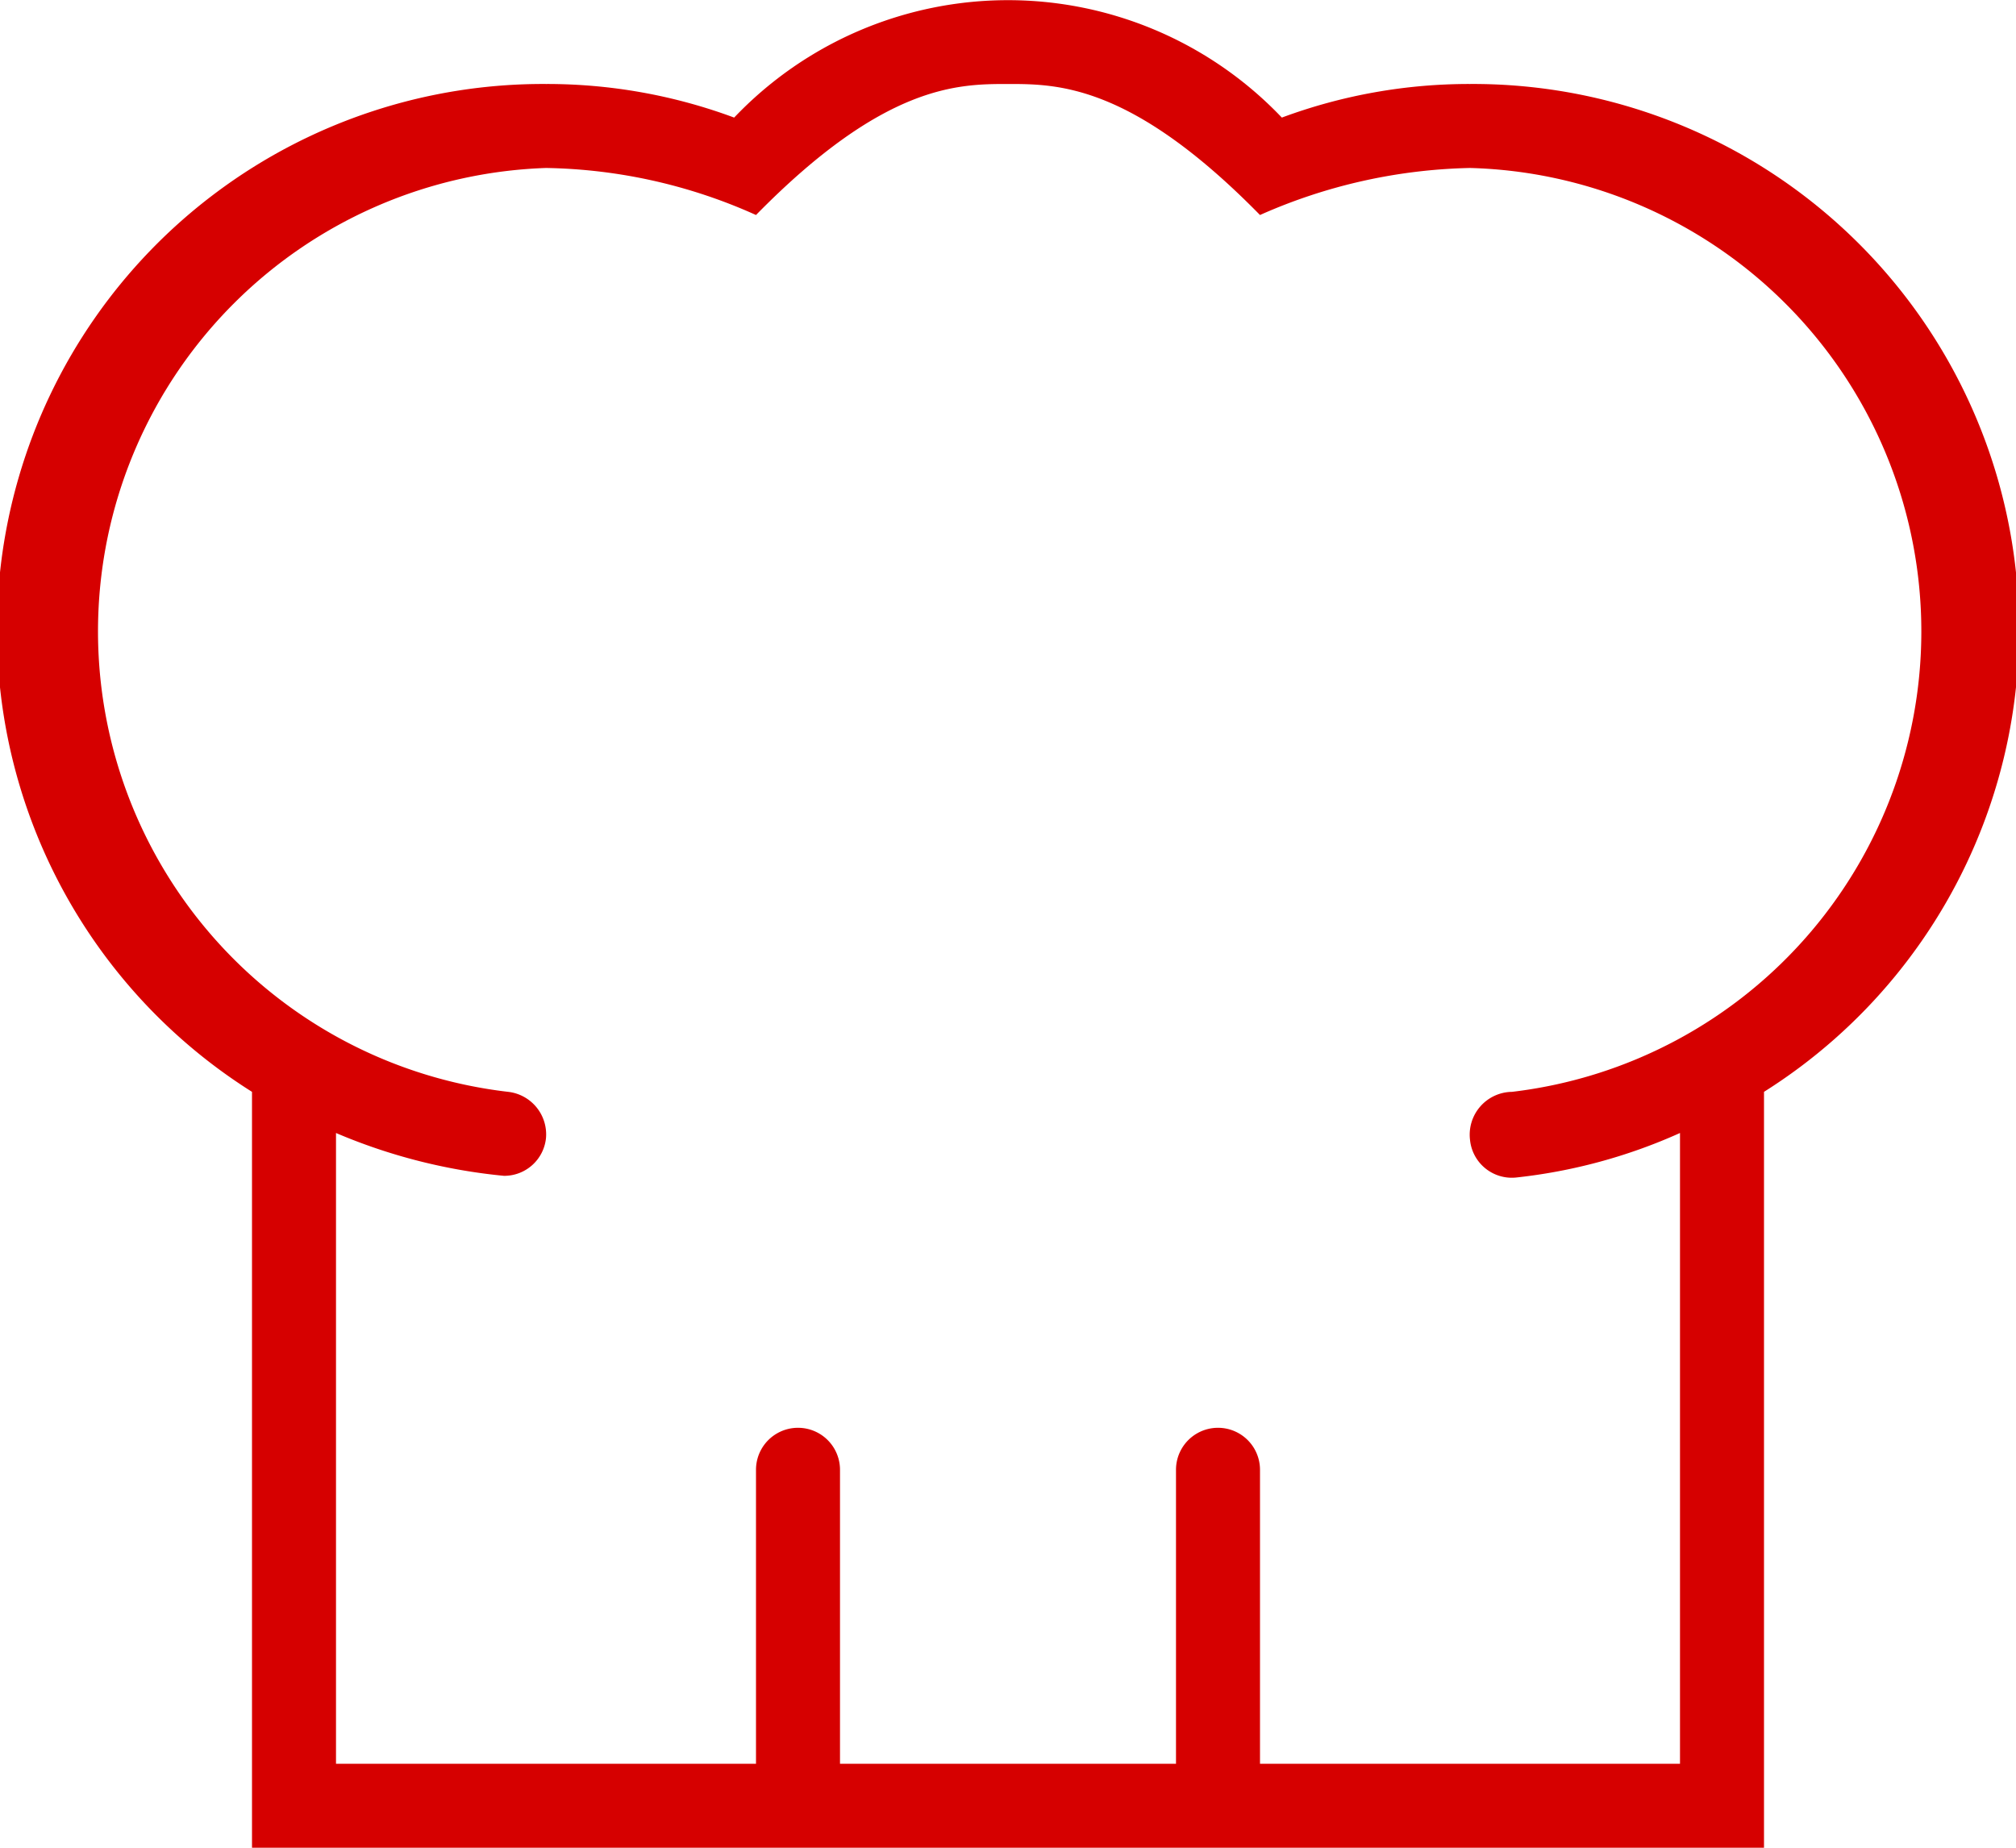 <svg xmlns="http://www.w3.org/2000/svg" viewBox="0 0 24 22"><defs><style>.cls-1{fill:#d60000;fill-rule:evenodd;}</style></defs><g id="Layer_2" data-name="Layer 2"><g id="Layer_1-2" data-name="Layer 1"><path class="cls-1" d="M8.74,1.4a4.5,4.5,0,0,1,6.52,0A6.4,6.4,0,0,1,17.5,1,6.5,6.5,0,0,1,21,13v9H3V13A6.5,6.5,0,0,1,6.5,1,6.4,6.4,0,0,1,8.74,1.4ZM15,21h5V13.49a6.43,6.43,0,0,1-1.95.53.5.5,0,0,1-.55-.45A.51.51,0,0,1,18,13,5.52,5.52,0,0,0,17.5,2,6.47,6.47,0,0,0,15,2.56C13.47,1,12.59,1,12,1S10.53,1,9,2.56A6.32,6.32,0,0,0,6.5,2a5.52,5.52,0,0,0-.45,11,.51.51,0,0,1,.45.55A.5.5,0,0,1,6,14,6.74,6.74,0,0,1,4,13.49V21H9V17.5a.5.5,0,0,1,1,0V21h4V17.5a.5.5,0,0,1,1,0Z"/></g></g></svg>